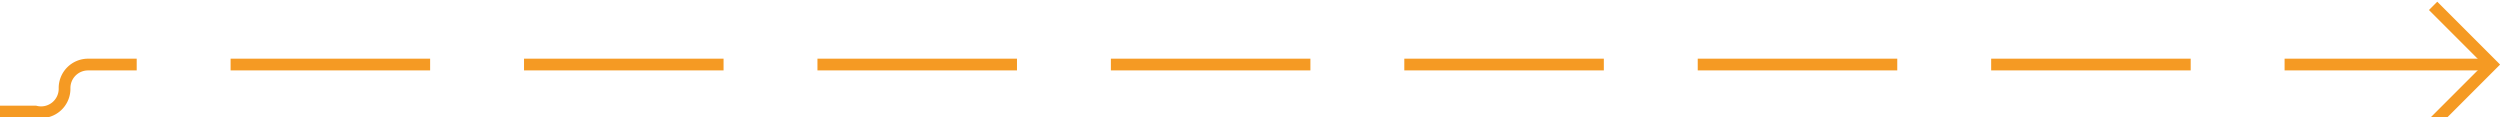 ﻿<?xml version="1.0" encoding="utf-8"?>
<svg version="1.1" xmlns:xlink="http://www.w3.org/1999/xlink" width="213px" height="10px" preserveAspectRatio="xMinYMid meet" viewBox="1768 946  213 8" xmlns="http://www.w3.org/2000/svg">
  <path d="M 1565 954.5  L 1771 954.5  A 2 2 0 0 0 1773.5 952.5 A 2 2 0 0 1 1775.5 950.5 L 1980 950.5  " stroke-width="1" stroke-dasharray="17,8" stroke="#f59a23" fill="none" />
  <path d="M 1974.946 945.854  L 1979.593 950.5  L 1974.946 955.146  L 1975.654 955.854  L 1980.654 950.854  L 1981.007 950.5  L 1980.654 950.146  L 1975.654 945.146  L 1974.946 945.854  Z " fill-rule="nonzero" fill="#f59a23" stroke="none" />
</svg>